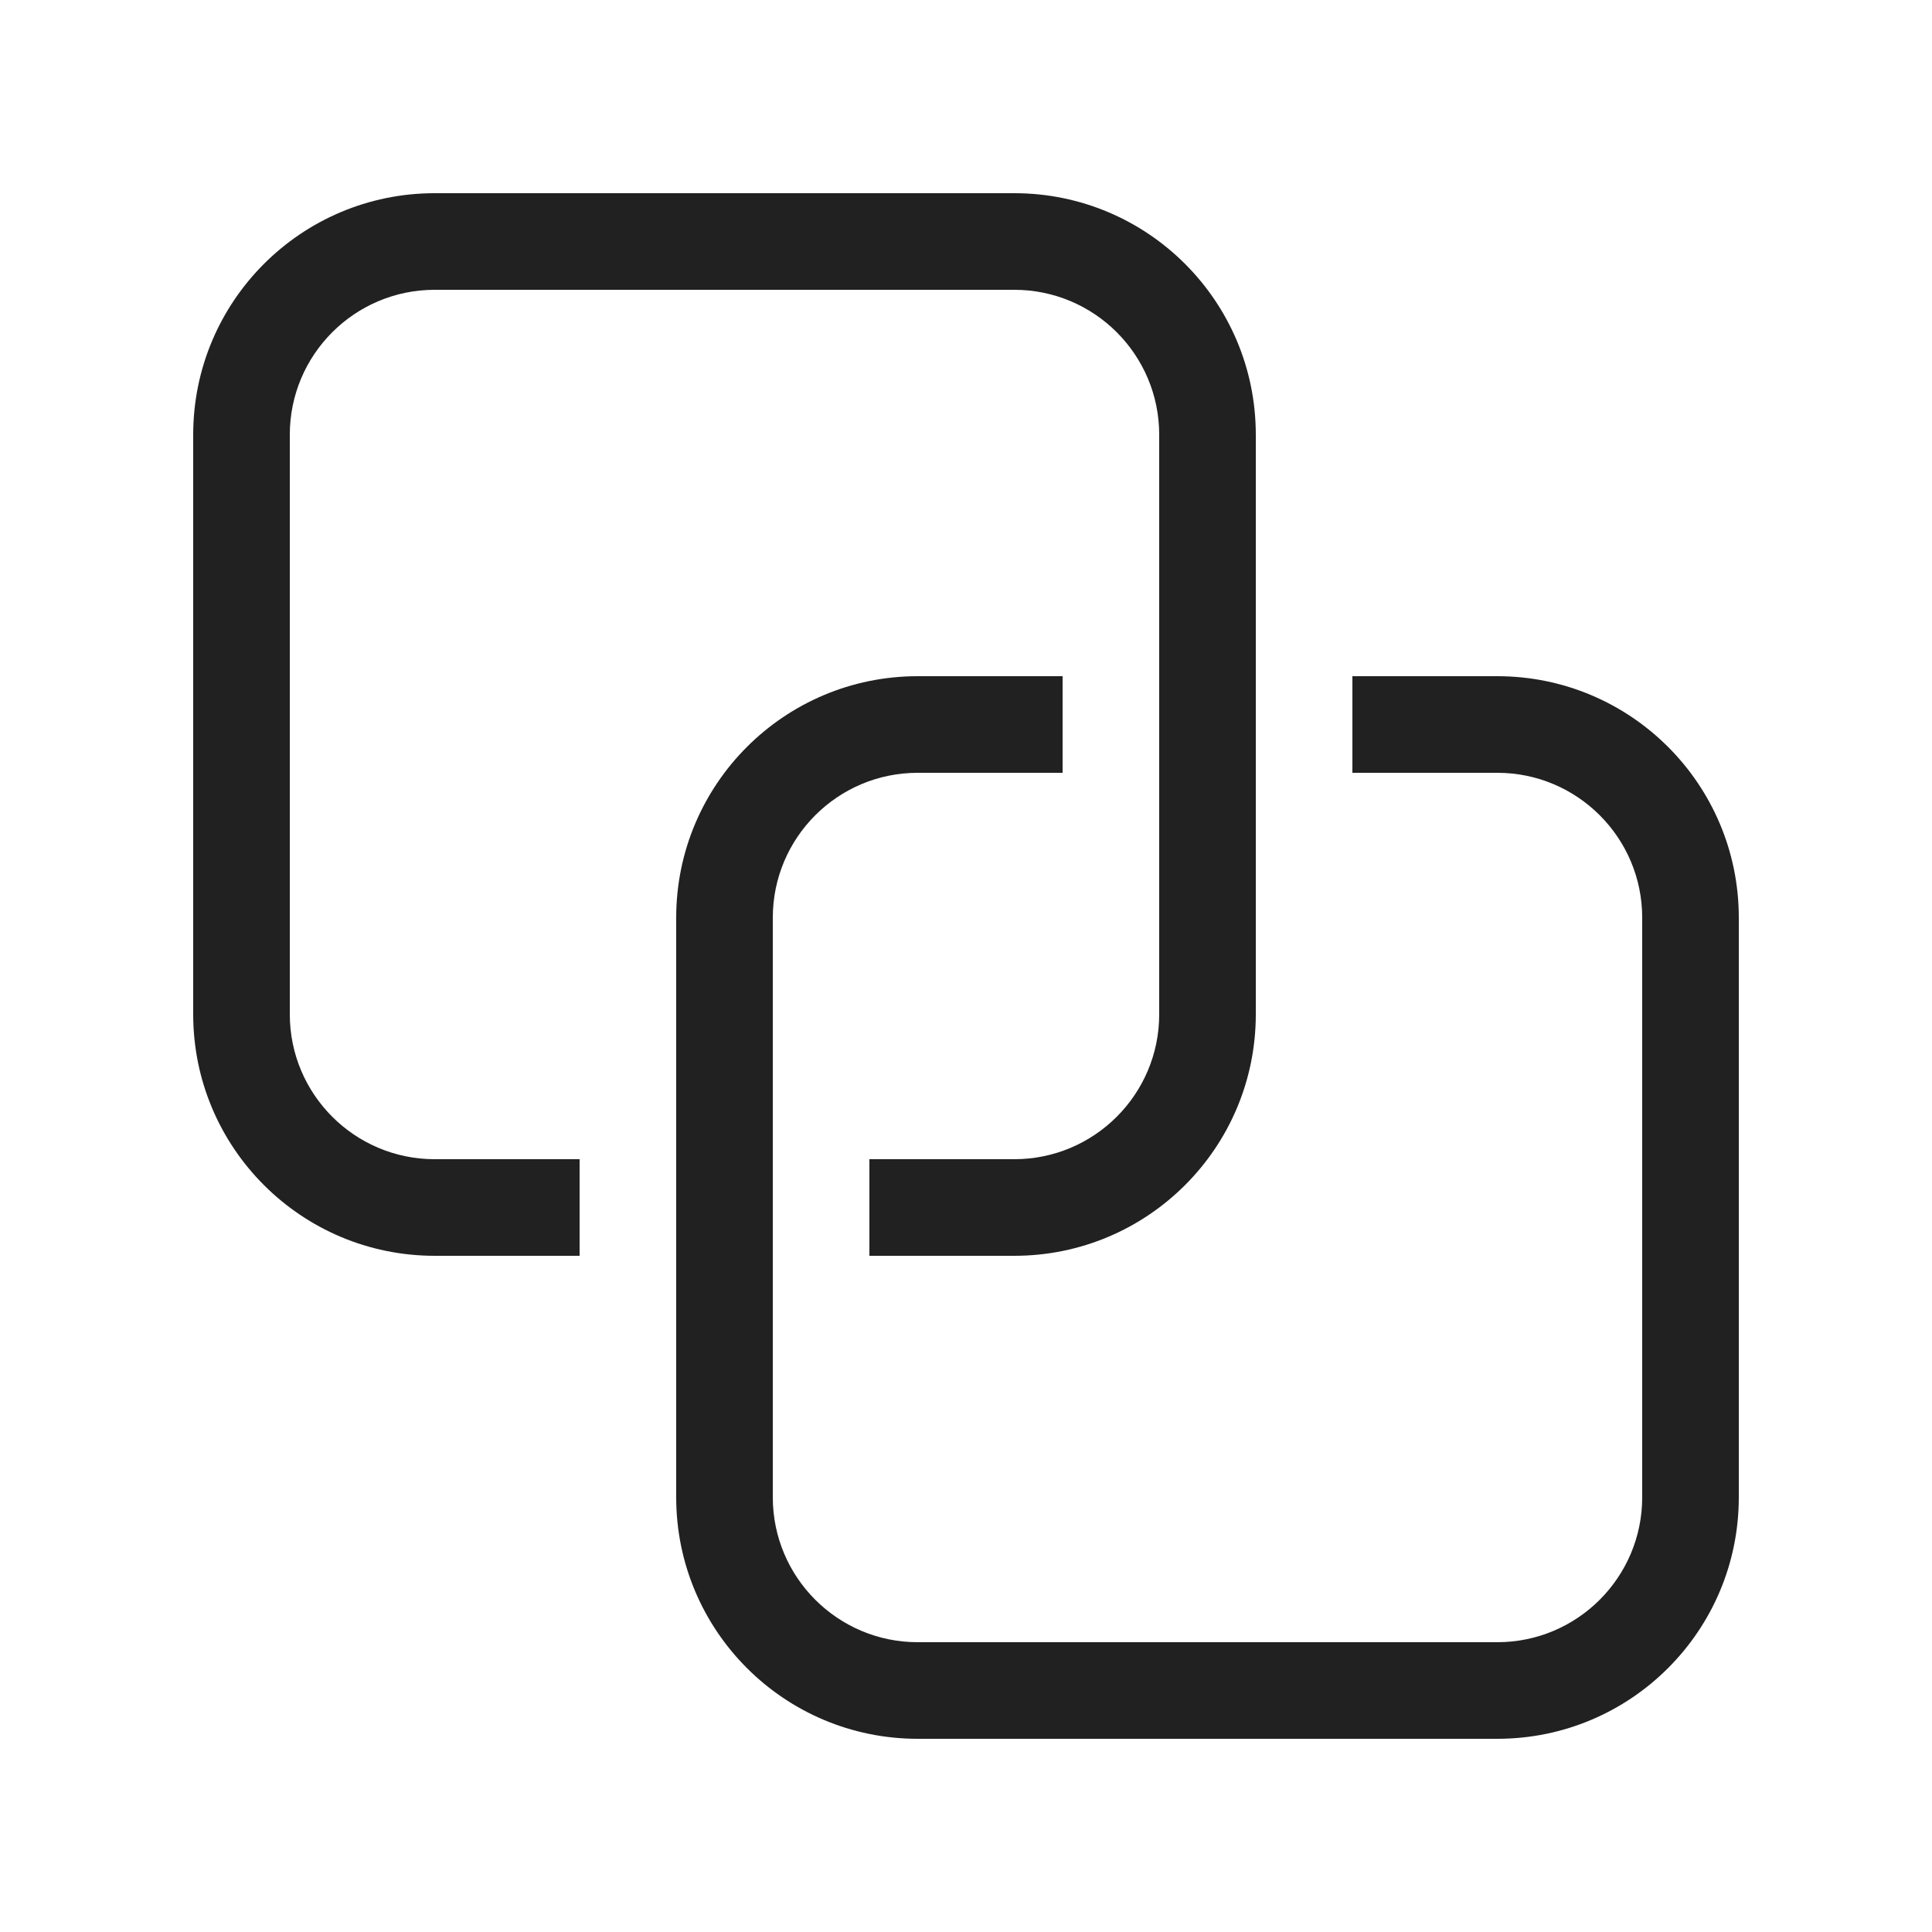 <svg width="20" height="20" viewBox="0 0 20 20" fill="none" xmlns="http://www.w3.org/2000/svg">
<path d="M4.5 3C3.672 3 3 3.672 3 4.5V10.5C3 11.328 3.672 12 4.5 12H6V13H4.5C3.119 13 2 11.881 2 10.5V4.5C2 3.119 3.119 2 4.5 2H10.5C11.881 2 13 3.119 13 4.5V10.5C13 11.881 11.881 13 10.5 13H9V12H10.5C11.328 12 12 11.328 12 10.5V4.5C12 3.672 11.328 3 10.5 3H4.5ZM9.5 7H11V8H9.5C8.672 8 8 8.672 8 9.5V15.5C8 16.328 8.672 17 9.5 17H15.5C16.328 17 17 16.328 17 15.5V9.5C17 8.672 16.328 8 15.5 8H14V7H15.5C16.881 7 18 8.119 18 9.5V15.5C18 16.881 16.881 18 15.5 18H9.5C8.119 18 7 16.881 7 15.5V9.5C7 8.119 8.119 7 9.5 7Z" fill="#212121"/>
</svg>
